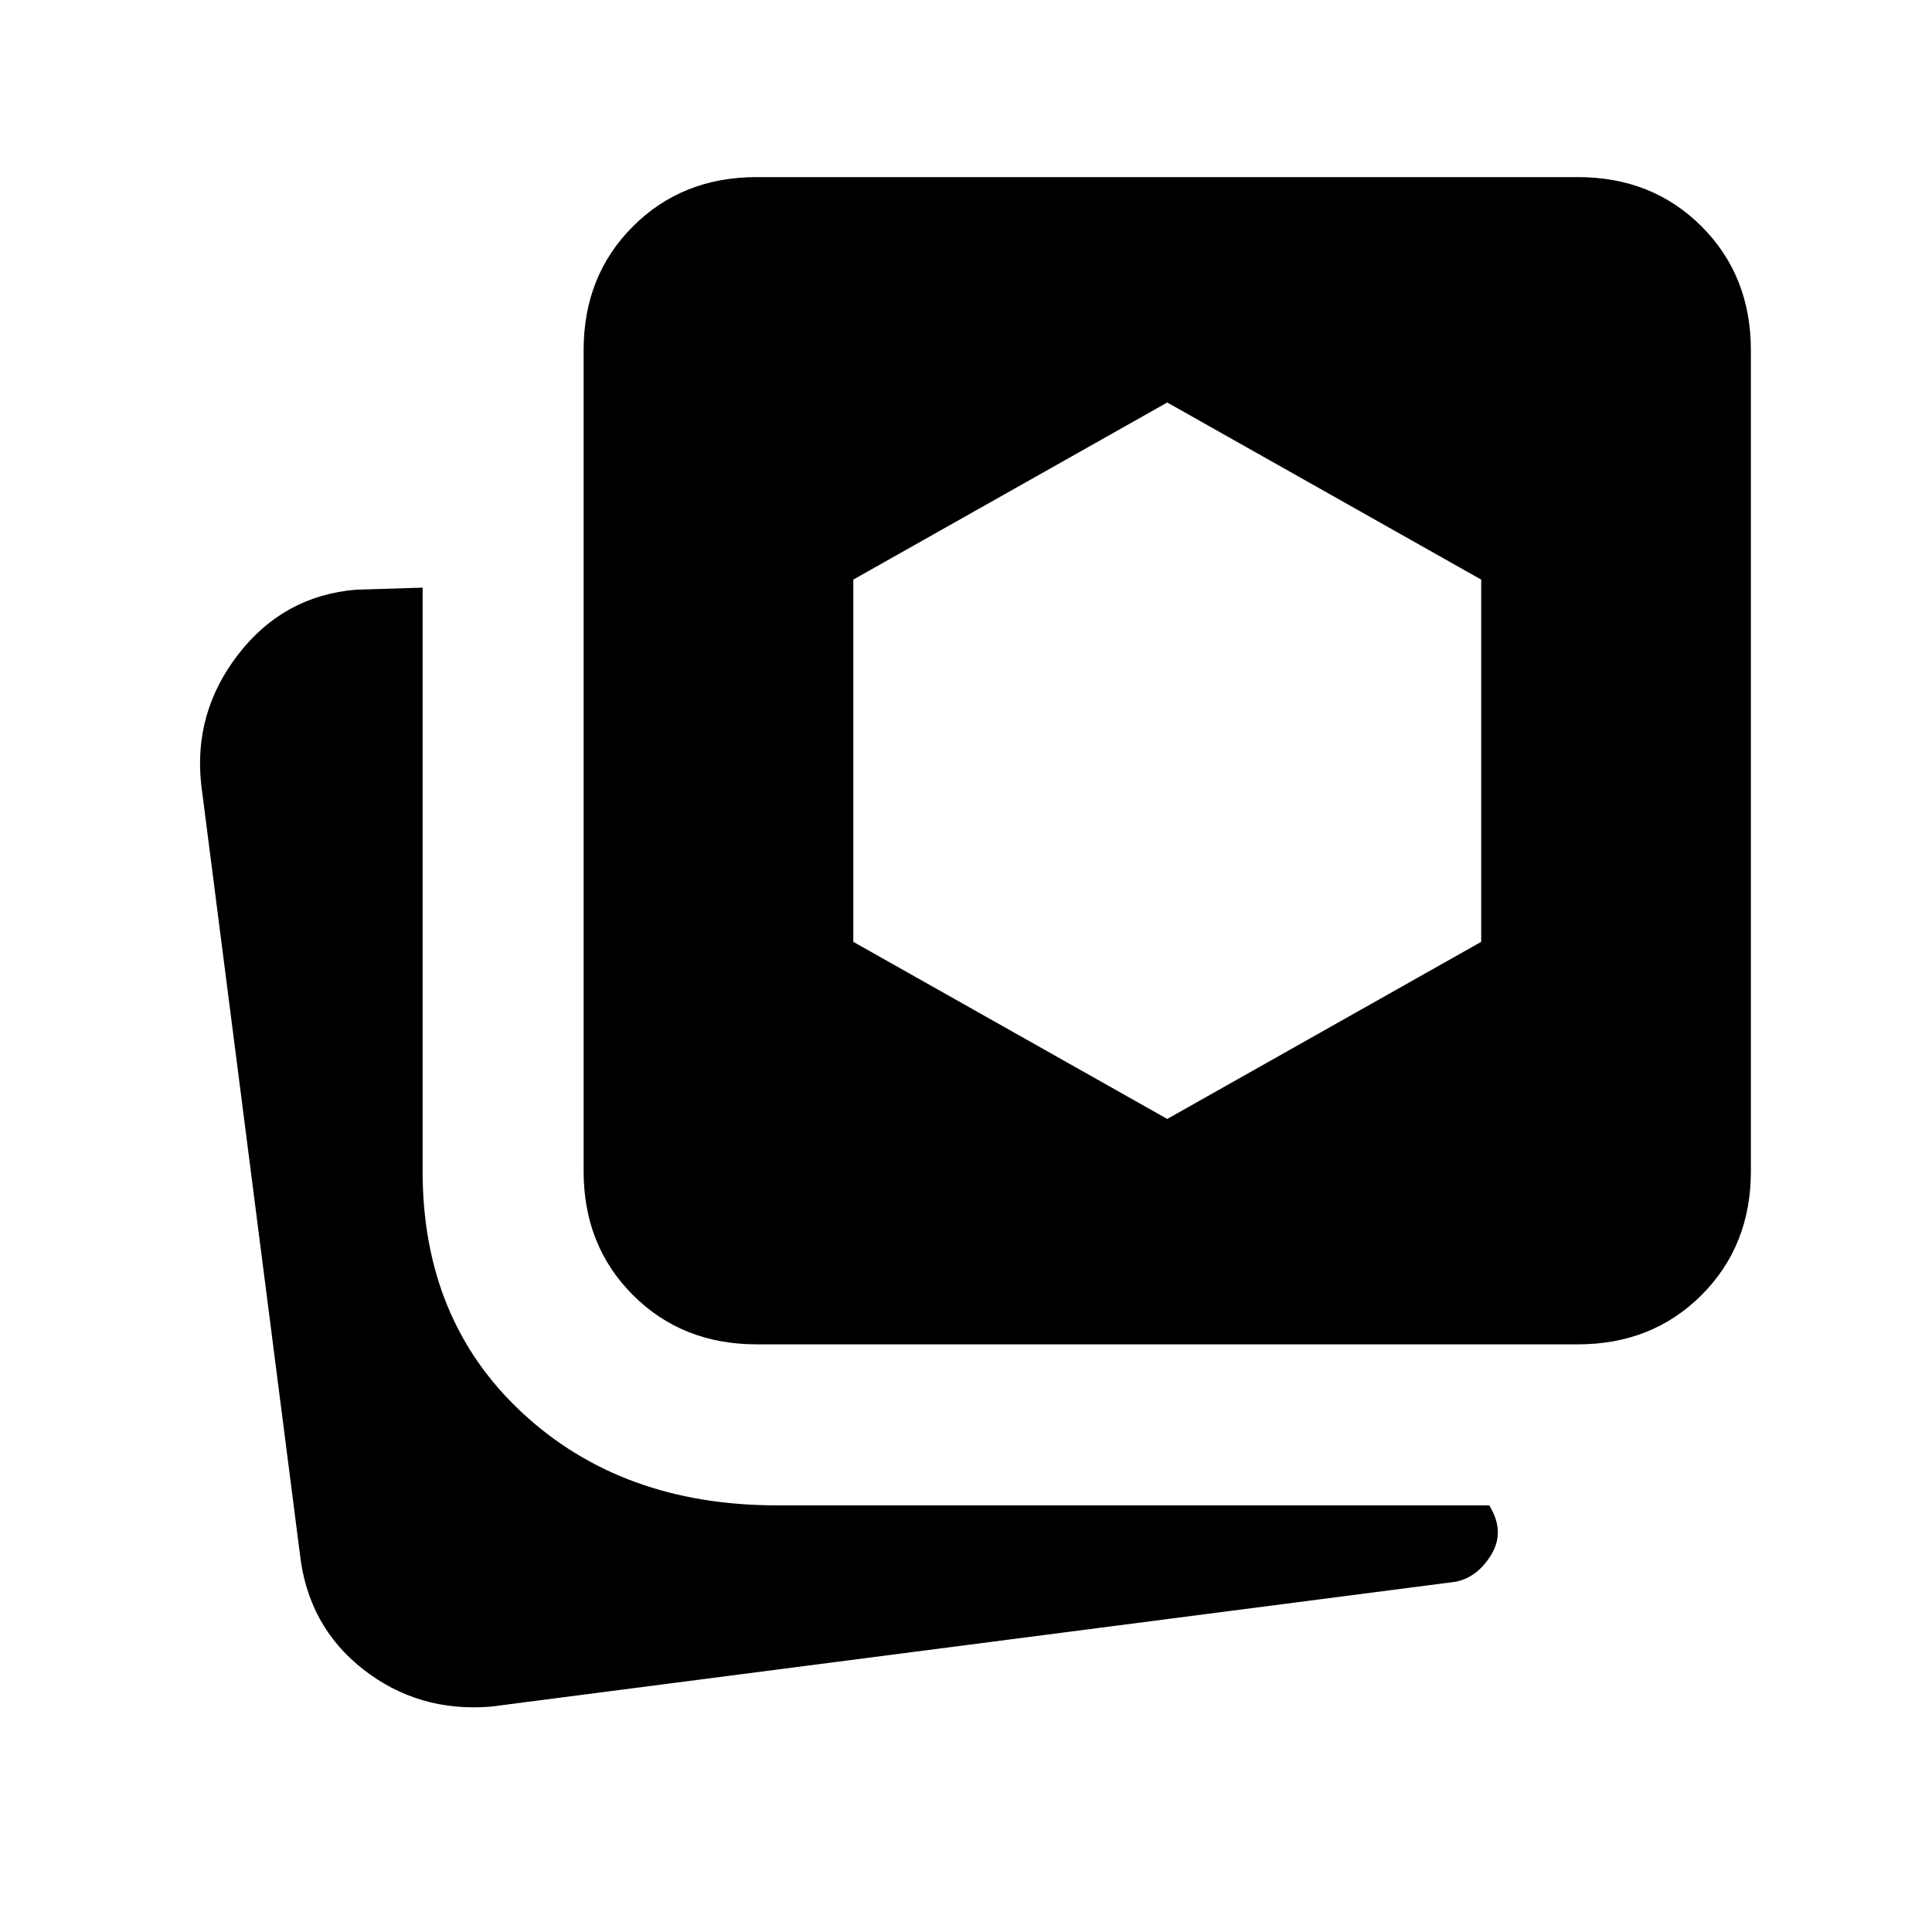 <svg xmlns="http://www.w3.org/2000/svg" height="24" viewBox="0 -960 960 960" width="24"><path d="M244-112q-36 3-63.5-18.5T149-188l-49-382q-4-36 18.5-65t58.5-32l33-1v290q0 74 49.5 120T386-212h354q8 13 1 24.5T723-174l-479 62Zm132-180q-37 0-61.5-24.5T290-378v-408q0-37 24.5-61.5T376-872h408q37 0 61.5 24.5T870-786v408q0 37-24.5 61.5T784-292H376Zm204-112 156-88v-180l-156-88-156 88v180l156 88Z"/></svg>
